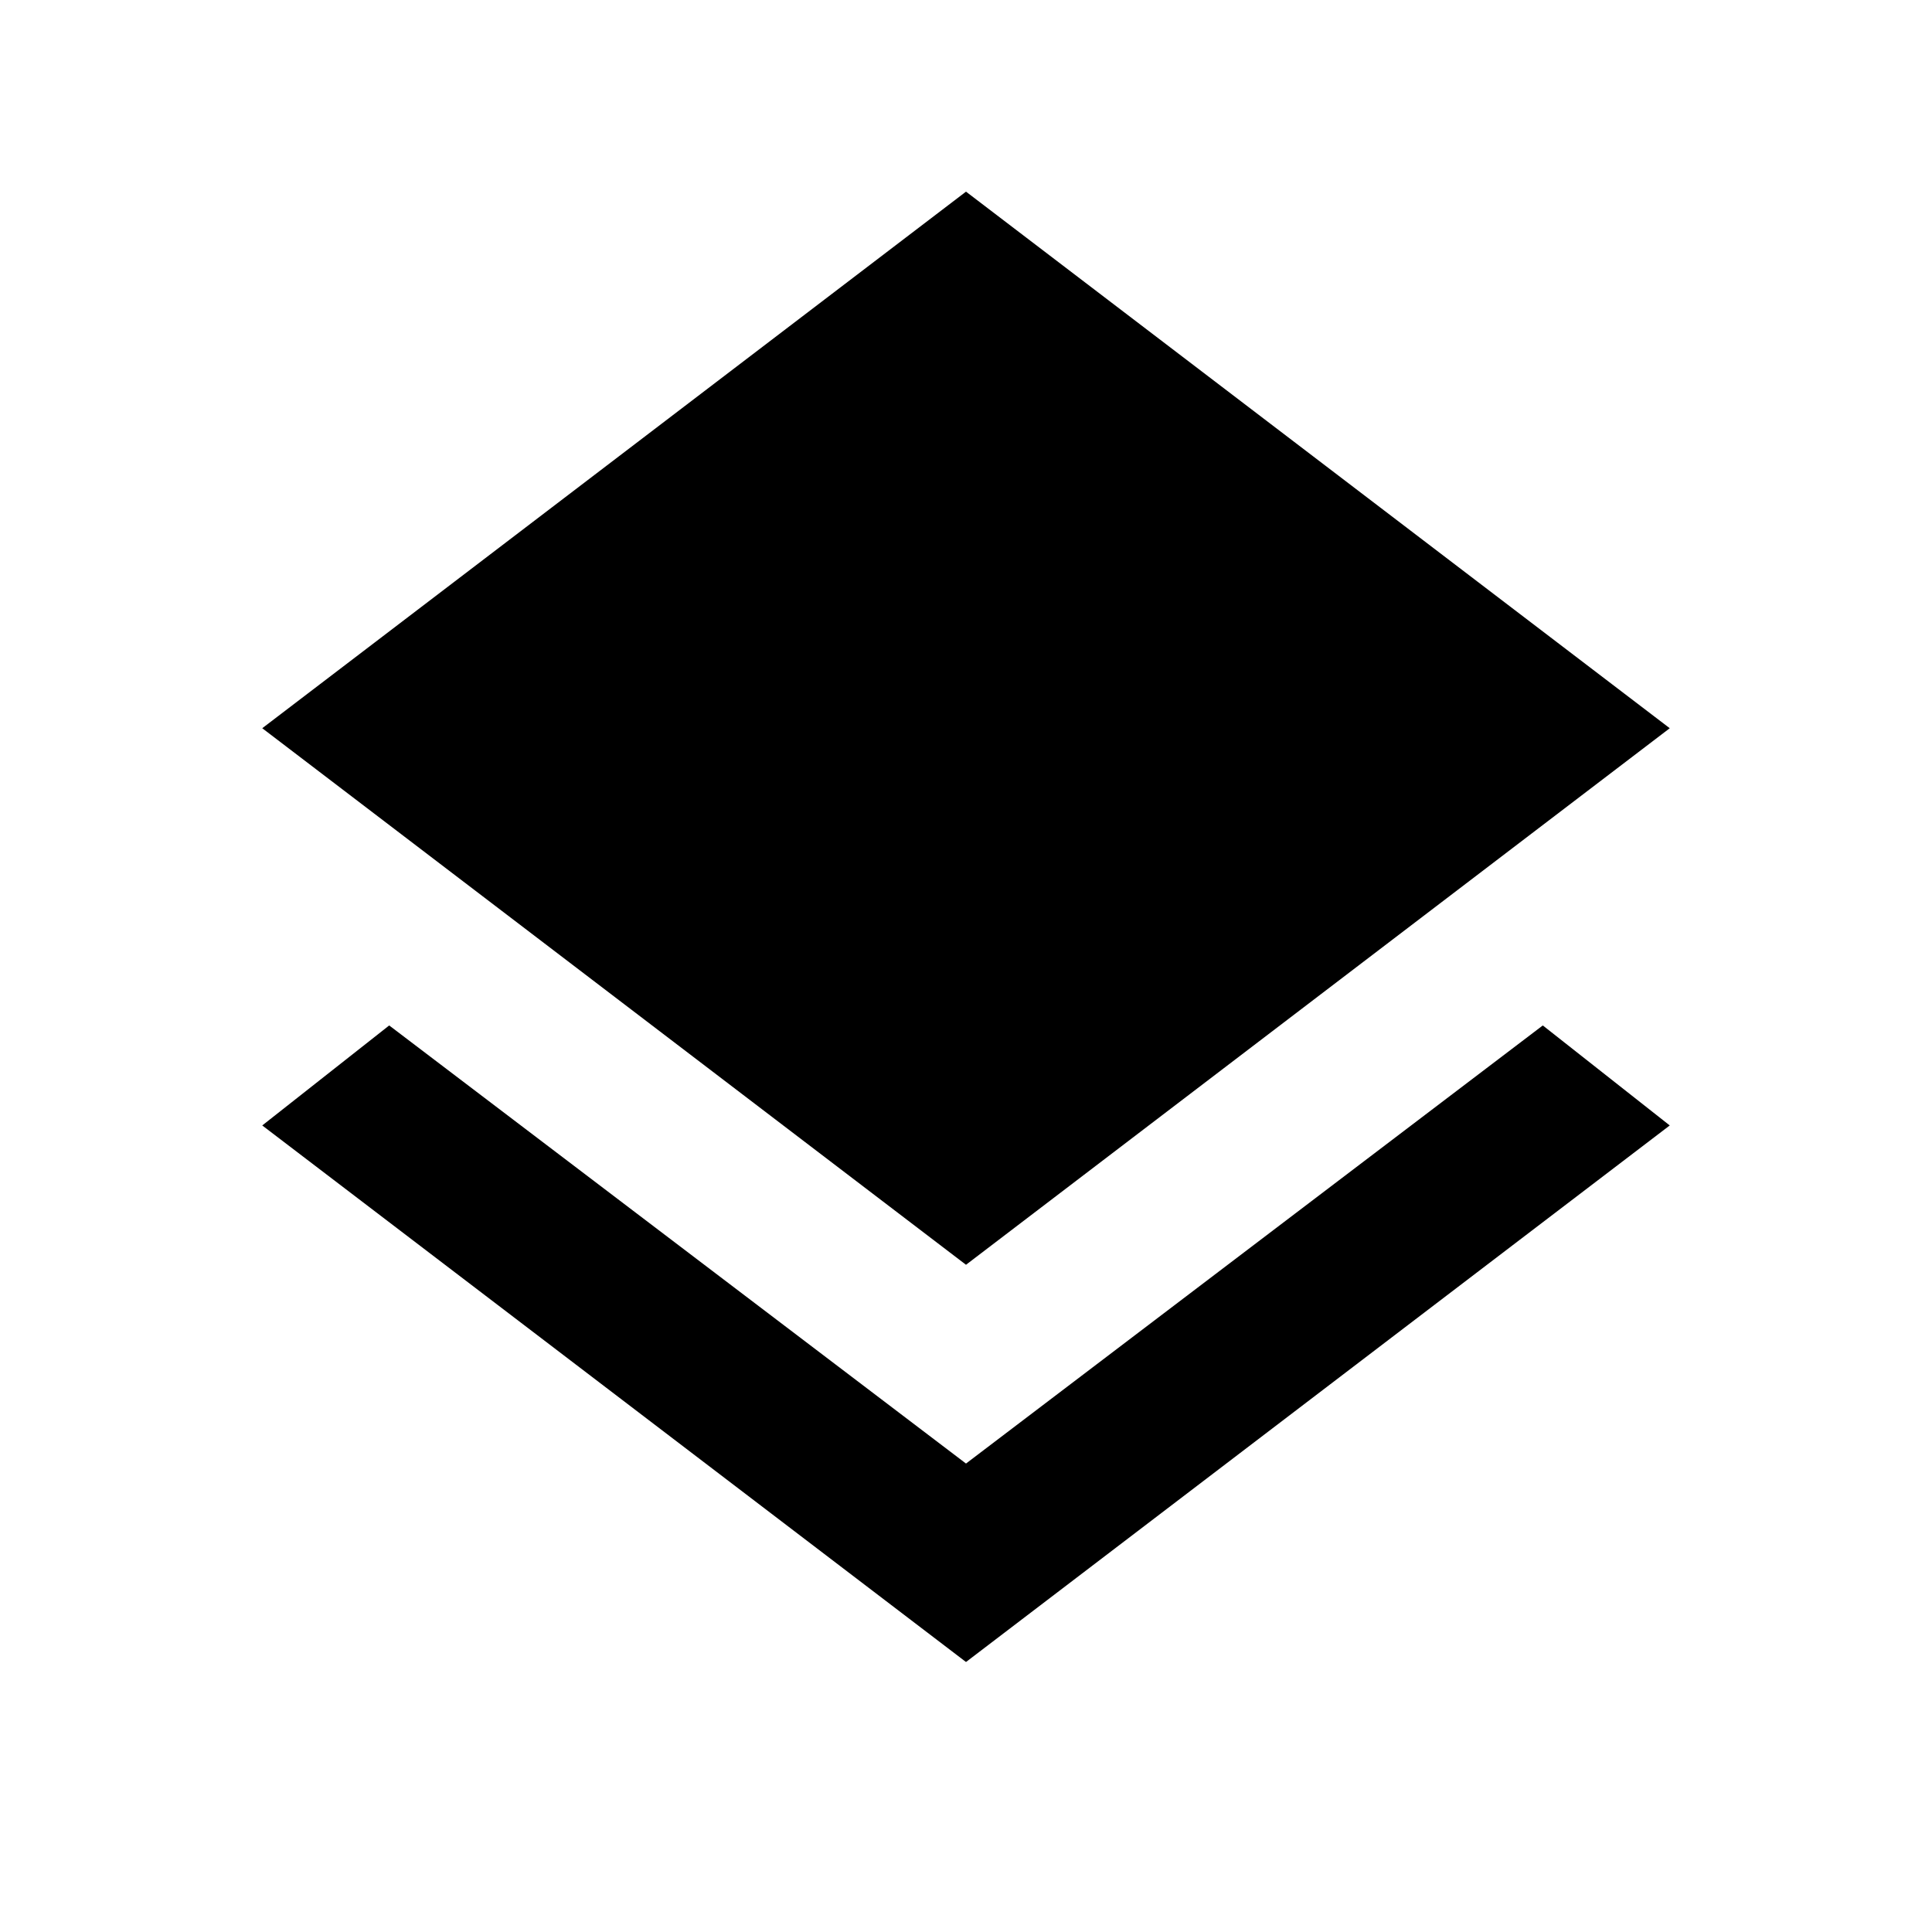 <svg xmlns="http://www.w3.org/2000/svg" height="20" viewBox="0 -960 960 960" width="20"><path d="M480-134.16 130.31-400.77l63.08-49.69L480-232.77l286.61-217.69 63.08 49.69L480-134.16Zm0-197.38L130.31-598.15 480-864.77l349.69 266.62L480-331.54Z"/></svg>